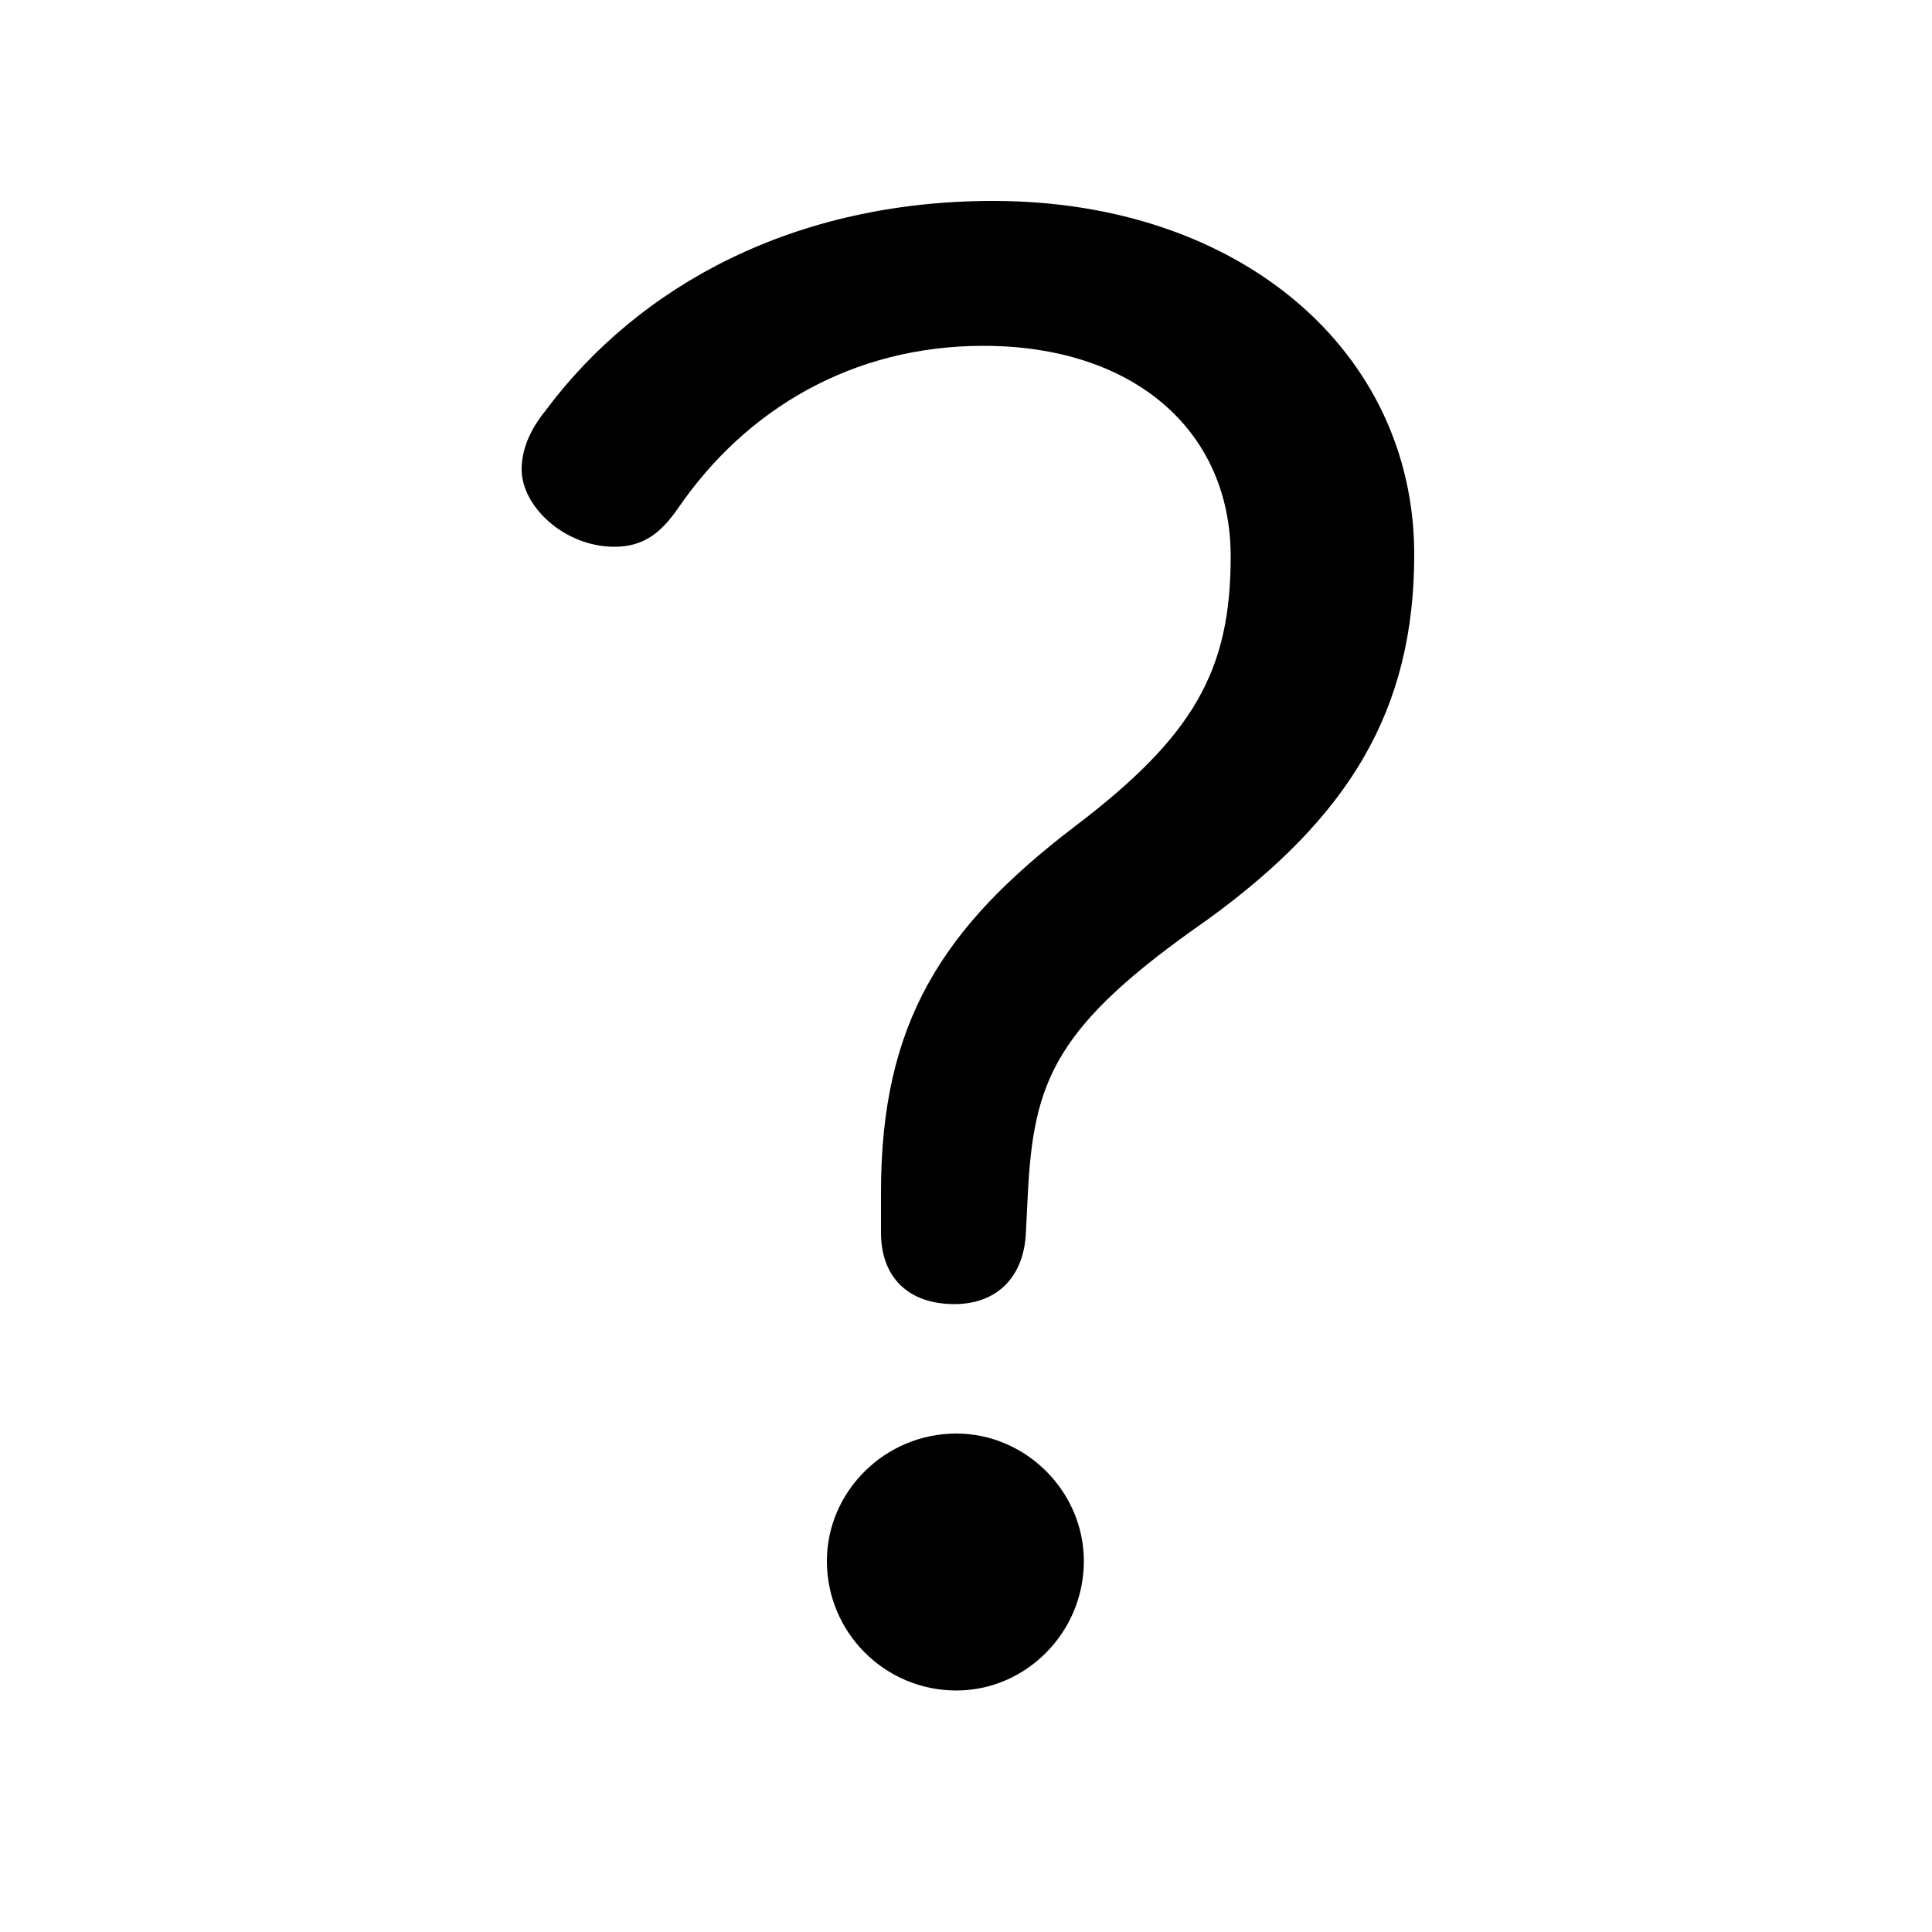 <svg xmlns="http://www.w3.org/2000/svg" viewBox="0 -44.0 50.0 50.0">
    <rect x="0" y="-44.0" width="50.0" height="50.0" fill="#808080" stroke="none"/>
    <g transform="scale(1, -1)">
        <!-- ボディの枠 -->
        <rect x="0" y="-6.0" width="50.0" height="50.0"
            stroke="white" fill="white"/>
        <!-- グリフ座標系の原点 -->
        <circle cx="0" cy="0" r="5" fill="white"/>
        <!-- グリフのアウトライン -->
        <g style="fill:black;stroke:#000000;stroke-width:0;stroke-linecap:round;stroke-linejoin:round;">
        <path d="M 26.6 13.1 C 26.75 16.05 27.3 17.45 31.25 20.2 C 34.9 22.85 36.6 25.6 36.6 29.65 C 36.6 34.9 32.1 38.8 25.7 38.8 C 20.6 38.8 16.55 36.65 14.1 33.35 C 13.7 32.85 13.5 32.35 13.5 31.85 C 13.5 30.9 14.6 29.85 15.9 29.85 C 16.65 29.85 17.1 30.2 17.55 30.85 C 19.3 33.4 22.05 35.05 25.45 35.05 C 29.35 35.05 31.85 32.85 31.85 29.6 C 31.85 26.65 30.9 24.95 27.8 22.6 C 24.4 20.0 22.8 17.55 22.8 13.15 L 22.8 12.1 C 22.8 10.95 23.5 10.25 24.7 10.25 C 25.8 10.25 26.5 10.95 26.55 12.1 Z M 24.75 6.9 C 22.9 6.9 21.4 5.4 21.4 3.6 C 21.4 1.75 22.9 0.25 24.75 0.25 C 26.55 0.25 28.05 1.75 28.05 3.6 C 28.05 5.4 26.55 6.9 24.75 6.9 Z"/>
    </g>
    </g>
</svg>
